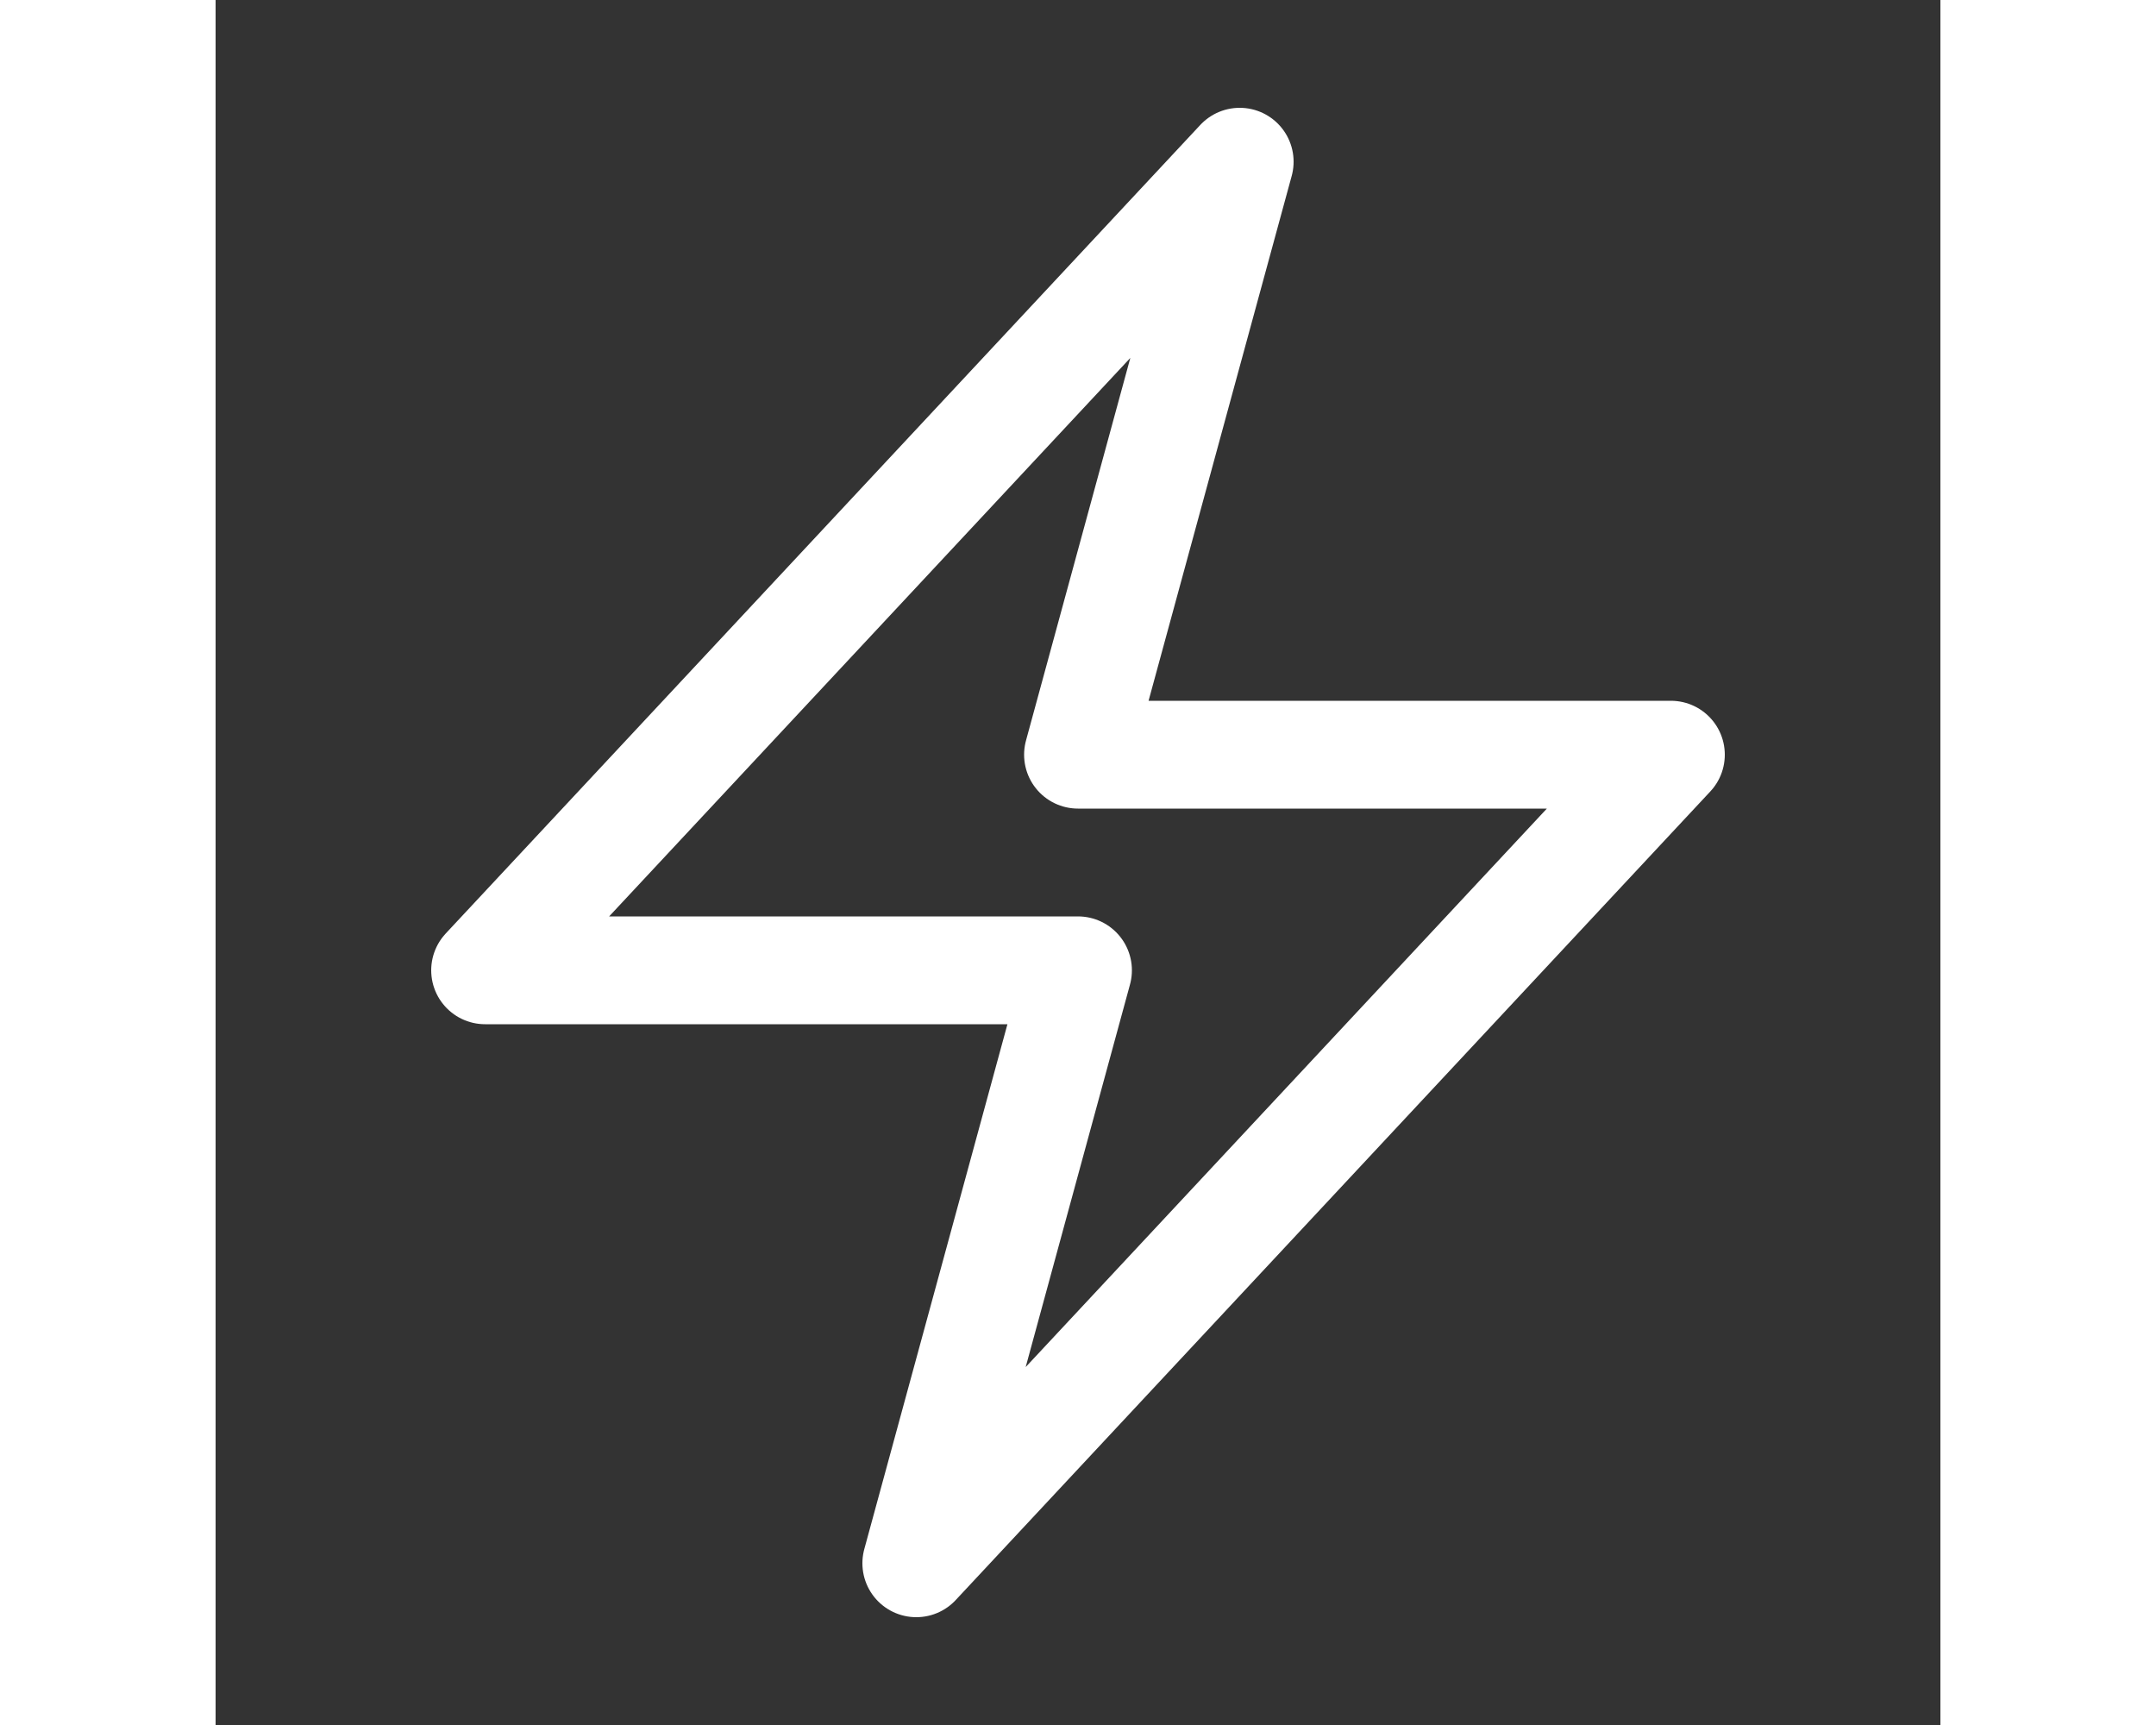     <svg
              xmlns='http://www.w3.org/2000/svg'
              width='30'
              fill='none'
              viewBox='0 0 24 24'
              stroke-width='1.5'
      stroke="#fff"
              class='w-4 h-4 sm:w-5 sm:h-5'
            >
              <rect x="0" y="0" width="24" height="24" fill="#333333" stroke="none"/>
              <path
                stroke-linecap='round'
                stroke-linejoin='round'
                d='M3.75 13.5l10.5-11.25L12 10.5h8.25L9.75 21.75 12 13.5H3.75z'></path>
</svg>